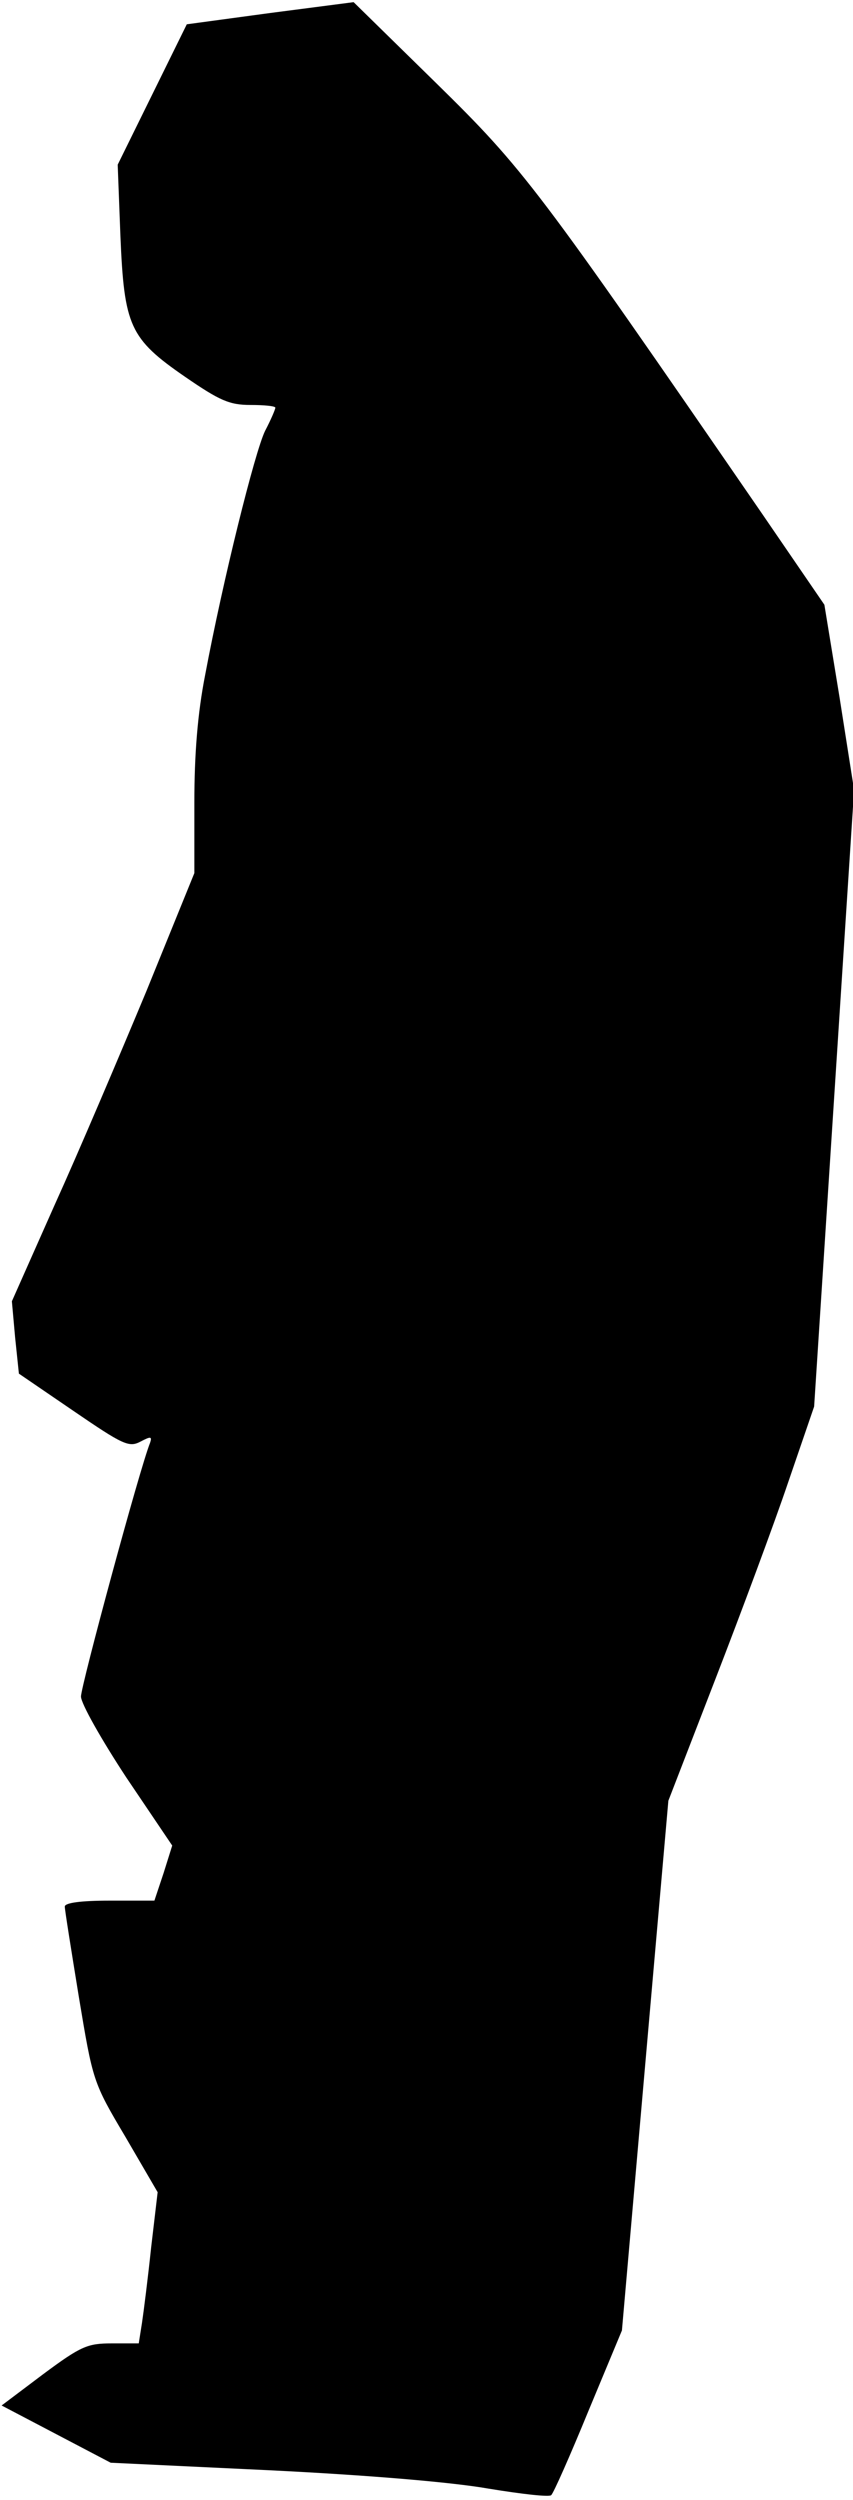 <?xml version="1.0" standalone="no"?>
<!DOCTYPE svg PUBLIC "-//W3C//DTD SVG 20010904//EN"
 "http://www.w3.org/TR/2001/REC-SVG-20010904/DTD/svg10.dtd">
<svg version="1.0" xmlns="http://www.w3.org/2000/svg"
 width="158pt" height="463pt" viewBox="0 0 158 463"
 preserveAspectRatio="xMidYMid meet">
<g transform="translate(0,463) scale(0.1,-0.1)"
fill="#000000" stroke="none">
<path fill="#000000" stroke="none" d="M501 4606 l-155 -21 -64 -130 -64 -130
5 -131 c7 -168 17 -191 120 -262 64 -44 82 -52 121 -52 25 0 46 -2 46 -5 0 -3
-8 -22 -19 -43 -19 -39 -78 -276 -111 -452 -14 -71 -20 -147 -20 -236 l0 -131
-89 -219 c-50 -120 -126 -299 -170 -396 l-79 -178 6 -67 7 -67 101 -69 c92
-63 103 -68 124 -57 19 10 22 10 18 -2 -19 -47 -128 -450 -128 -470 0 -13 38
-80 84 -150 l85 -126 -16 -51 -17 -51 -83 0 c-53 0 -83 -4 -83 -11 0 -6 12
-81 26 -167 26 -156 26 -158 86 -259 l60 -103 -12 -102 c-6 -57 -14 -120 -17
-140 l-6 -38 -50 0 c-45 0 -57 -5 -127 -57 l-77 -58 101 -53 101 -53 295 -14
c182 -9 337 -22 405 -34 61 -10 113 -16 116 -12 4 3 35 73 69 156 l62 149 43
491 43 490 87 225 c48 124 109 288 135 365 l48 140 37 571 37 571 -27 172 -28
171 -115 168 c-417 606 -441 638 -604 798 l-153 150 -154 -20z"/>
</g>
</svg>
